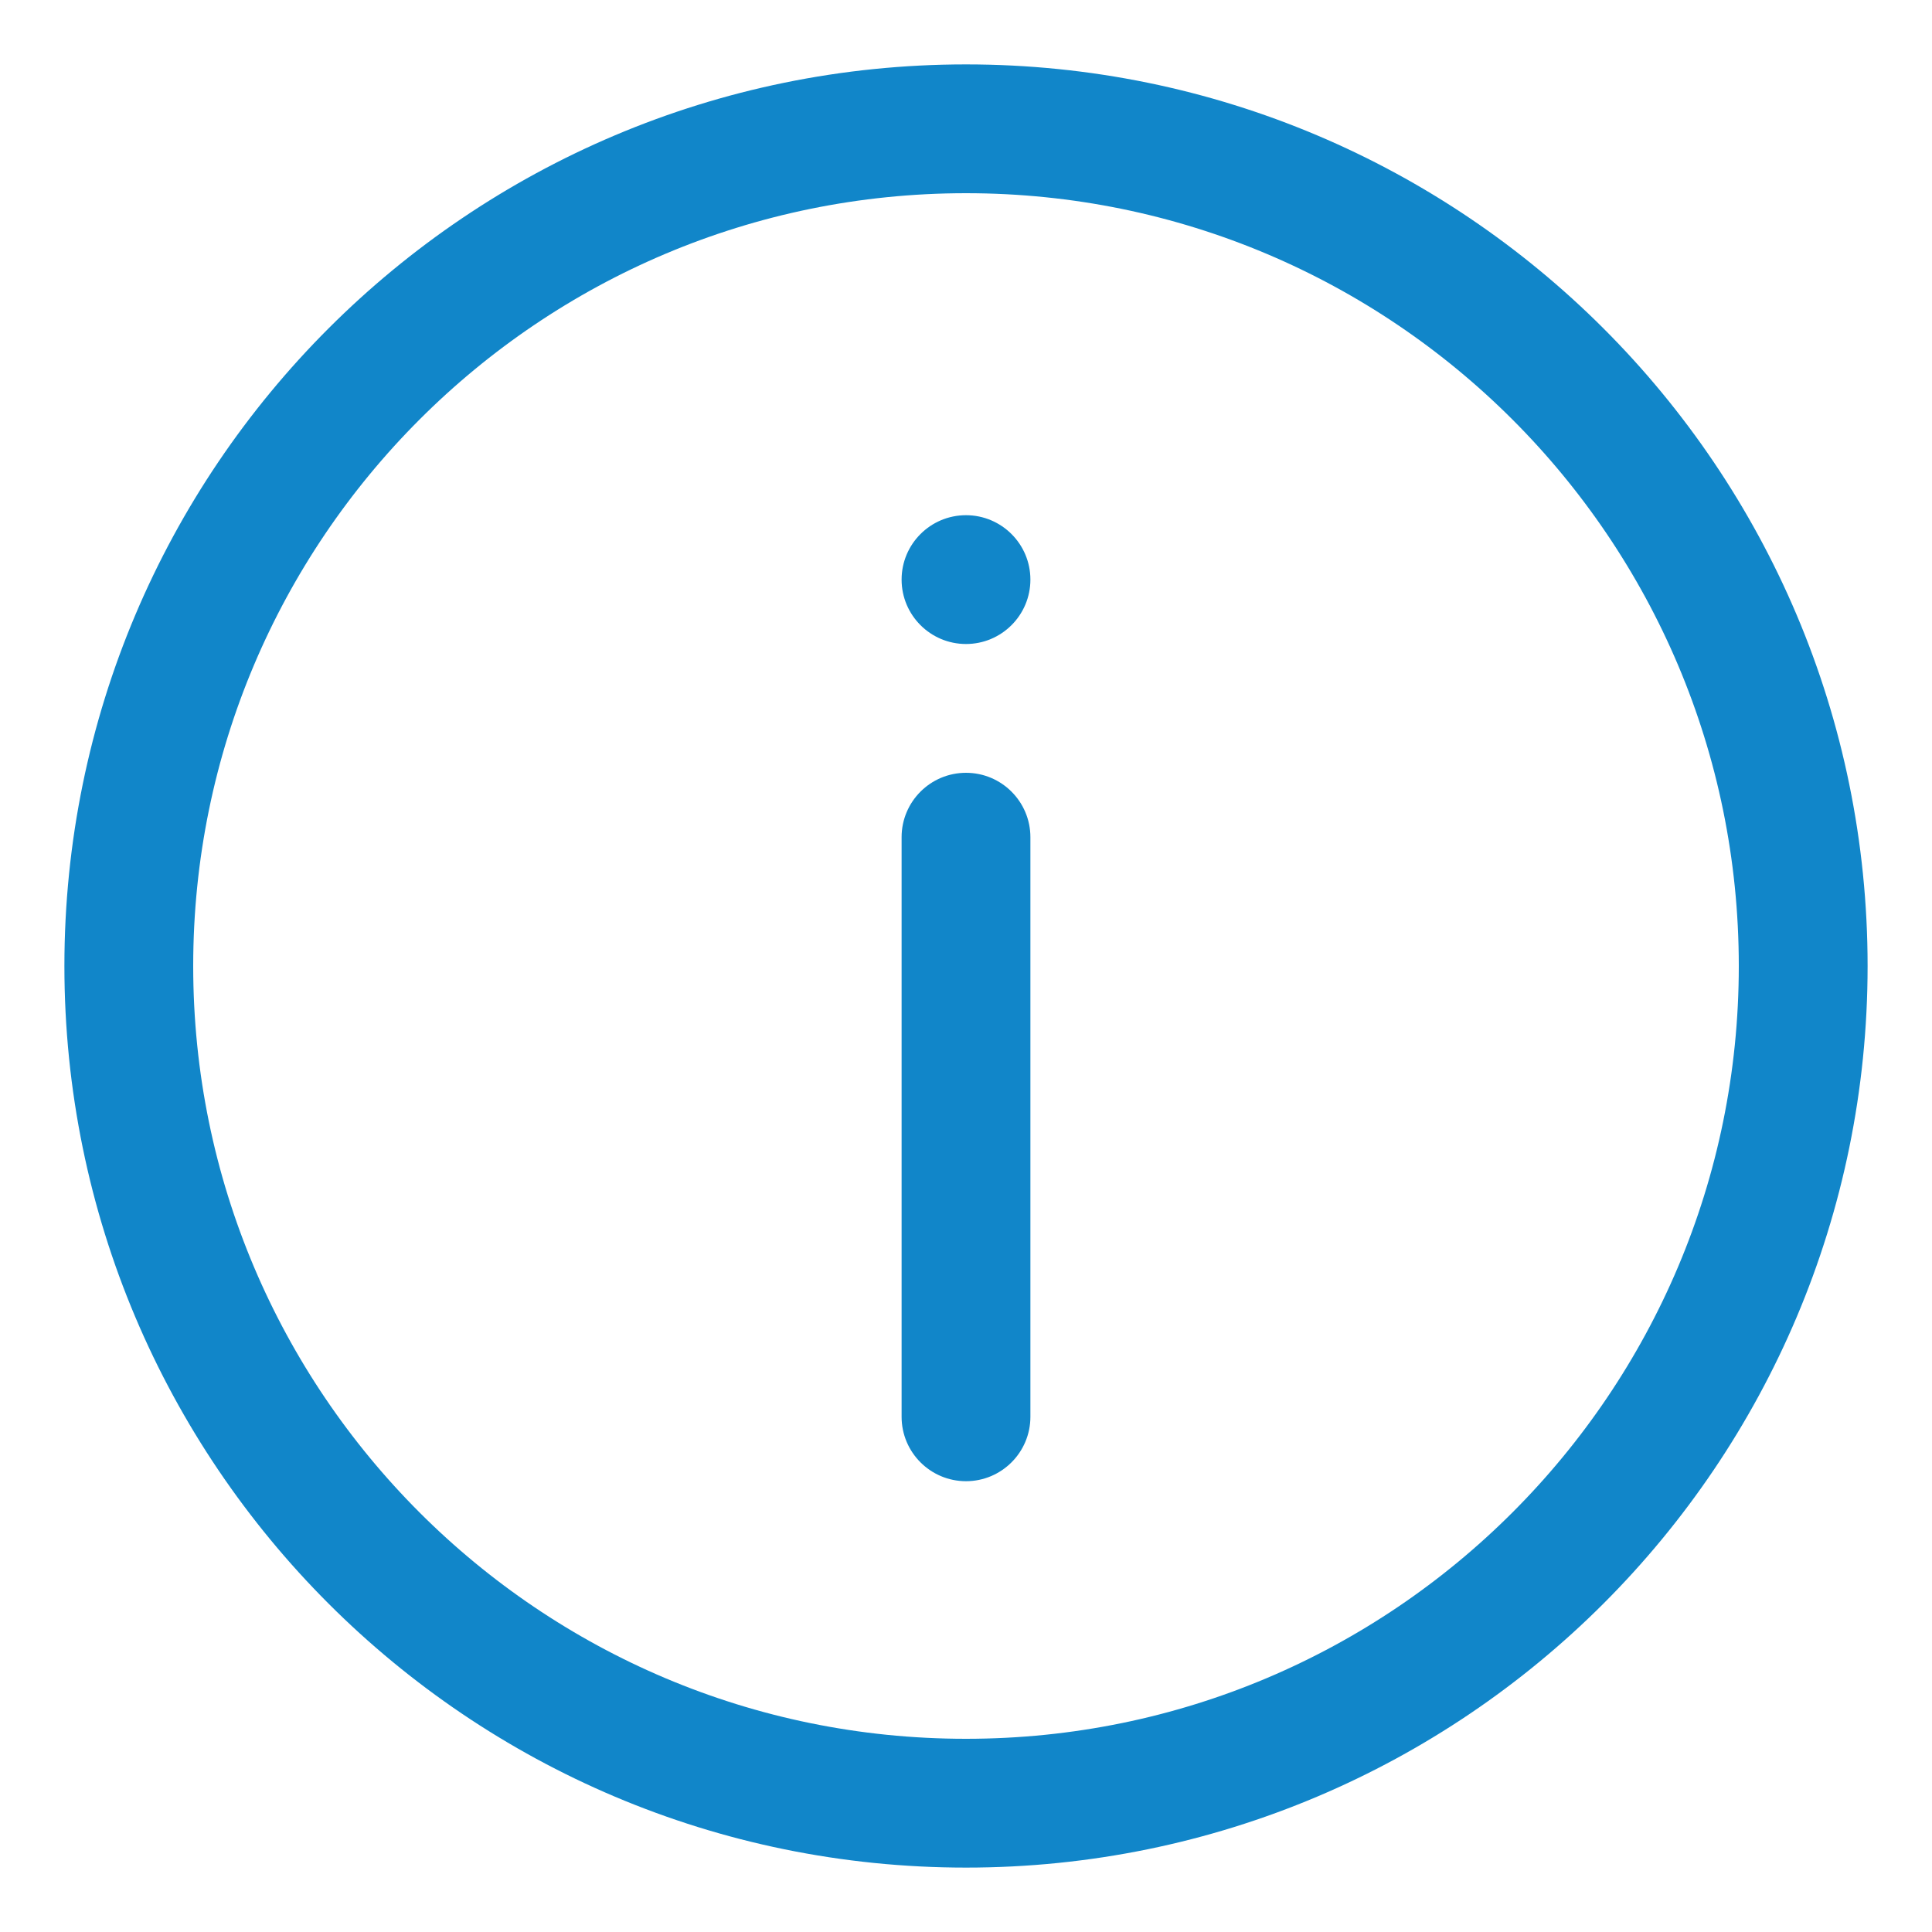 <?xml version="1.0" encoding="UTF-8"?>
<svg width="15px" height="15px" viewBox="0 0 15 15" version="1.1" xmlns="http://www.w3.org/2000/svg" xmlns:xlink="http://www.w3.org/1999/xlink">
    <!-- Generator: Sketch 49.3 (51167) - http://www.bohemiancoding.com/sketch -->
    <title>icon-help</title>
    <desc>Created with Sketch.</desc>
    <defs></defs>
    <g id="Symbols" stroke="none" stroke-width="1" fill="none" fill-rule="evenodd">
        <g id="card---community-selected" transform="translate(-126, -216)">
            <g id="icon-help" transform="translate(127, 217)">
                <g id="help">
                    <path d="M13,6.5 C13,2.91 10.09,0 6.5,0 C2.91,0 0,2.91 0,6.5 C0,10.09 2.91,13 6.5,13 C10.09,13 13,10.09 13,6.5 Z" id="Stroke-1" stroke="#1186C9" stroke-linecap="round" stroke-linejoin="round"></path>
                    <path d="M7,3.5 C7,3.776 6.776,4 6.5,4 C6.224,4 6,3.776 6,3.5 C6,3.224 6.224,3 6.5,3 C6.776,3 7,3.224 7,3.5" id="Fill-3" fill="#1186C9"></path>
                    <path d="M7,5.5 C7,5.224 6.776,5 6.5,5 C6.224,5 6,5.224 6,5.5 L6,10 C6,10.276 6.224,10.5 6.5,10.5 C6.776,10.5 7,10.276 7,10 L7,5.5 Z" id="Fill-5" fill="#1186C9"></path>
                </g>
            </g>
        </g>
    </g>
</svg>